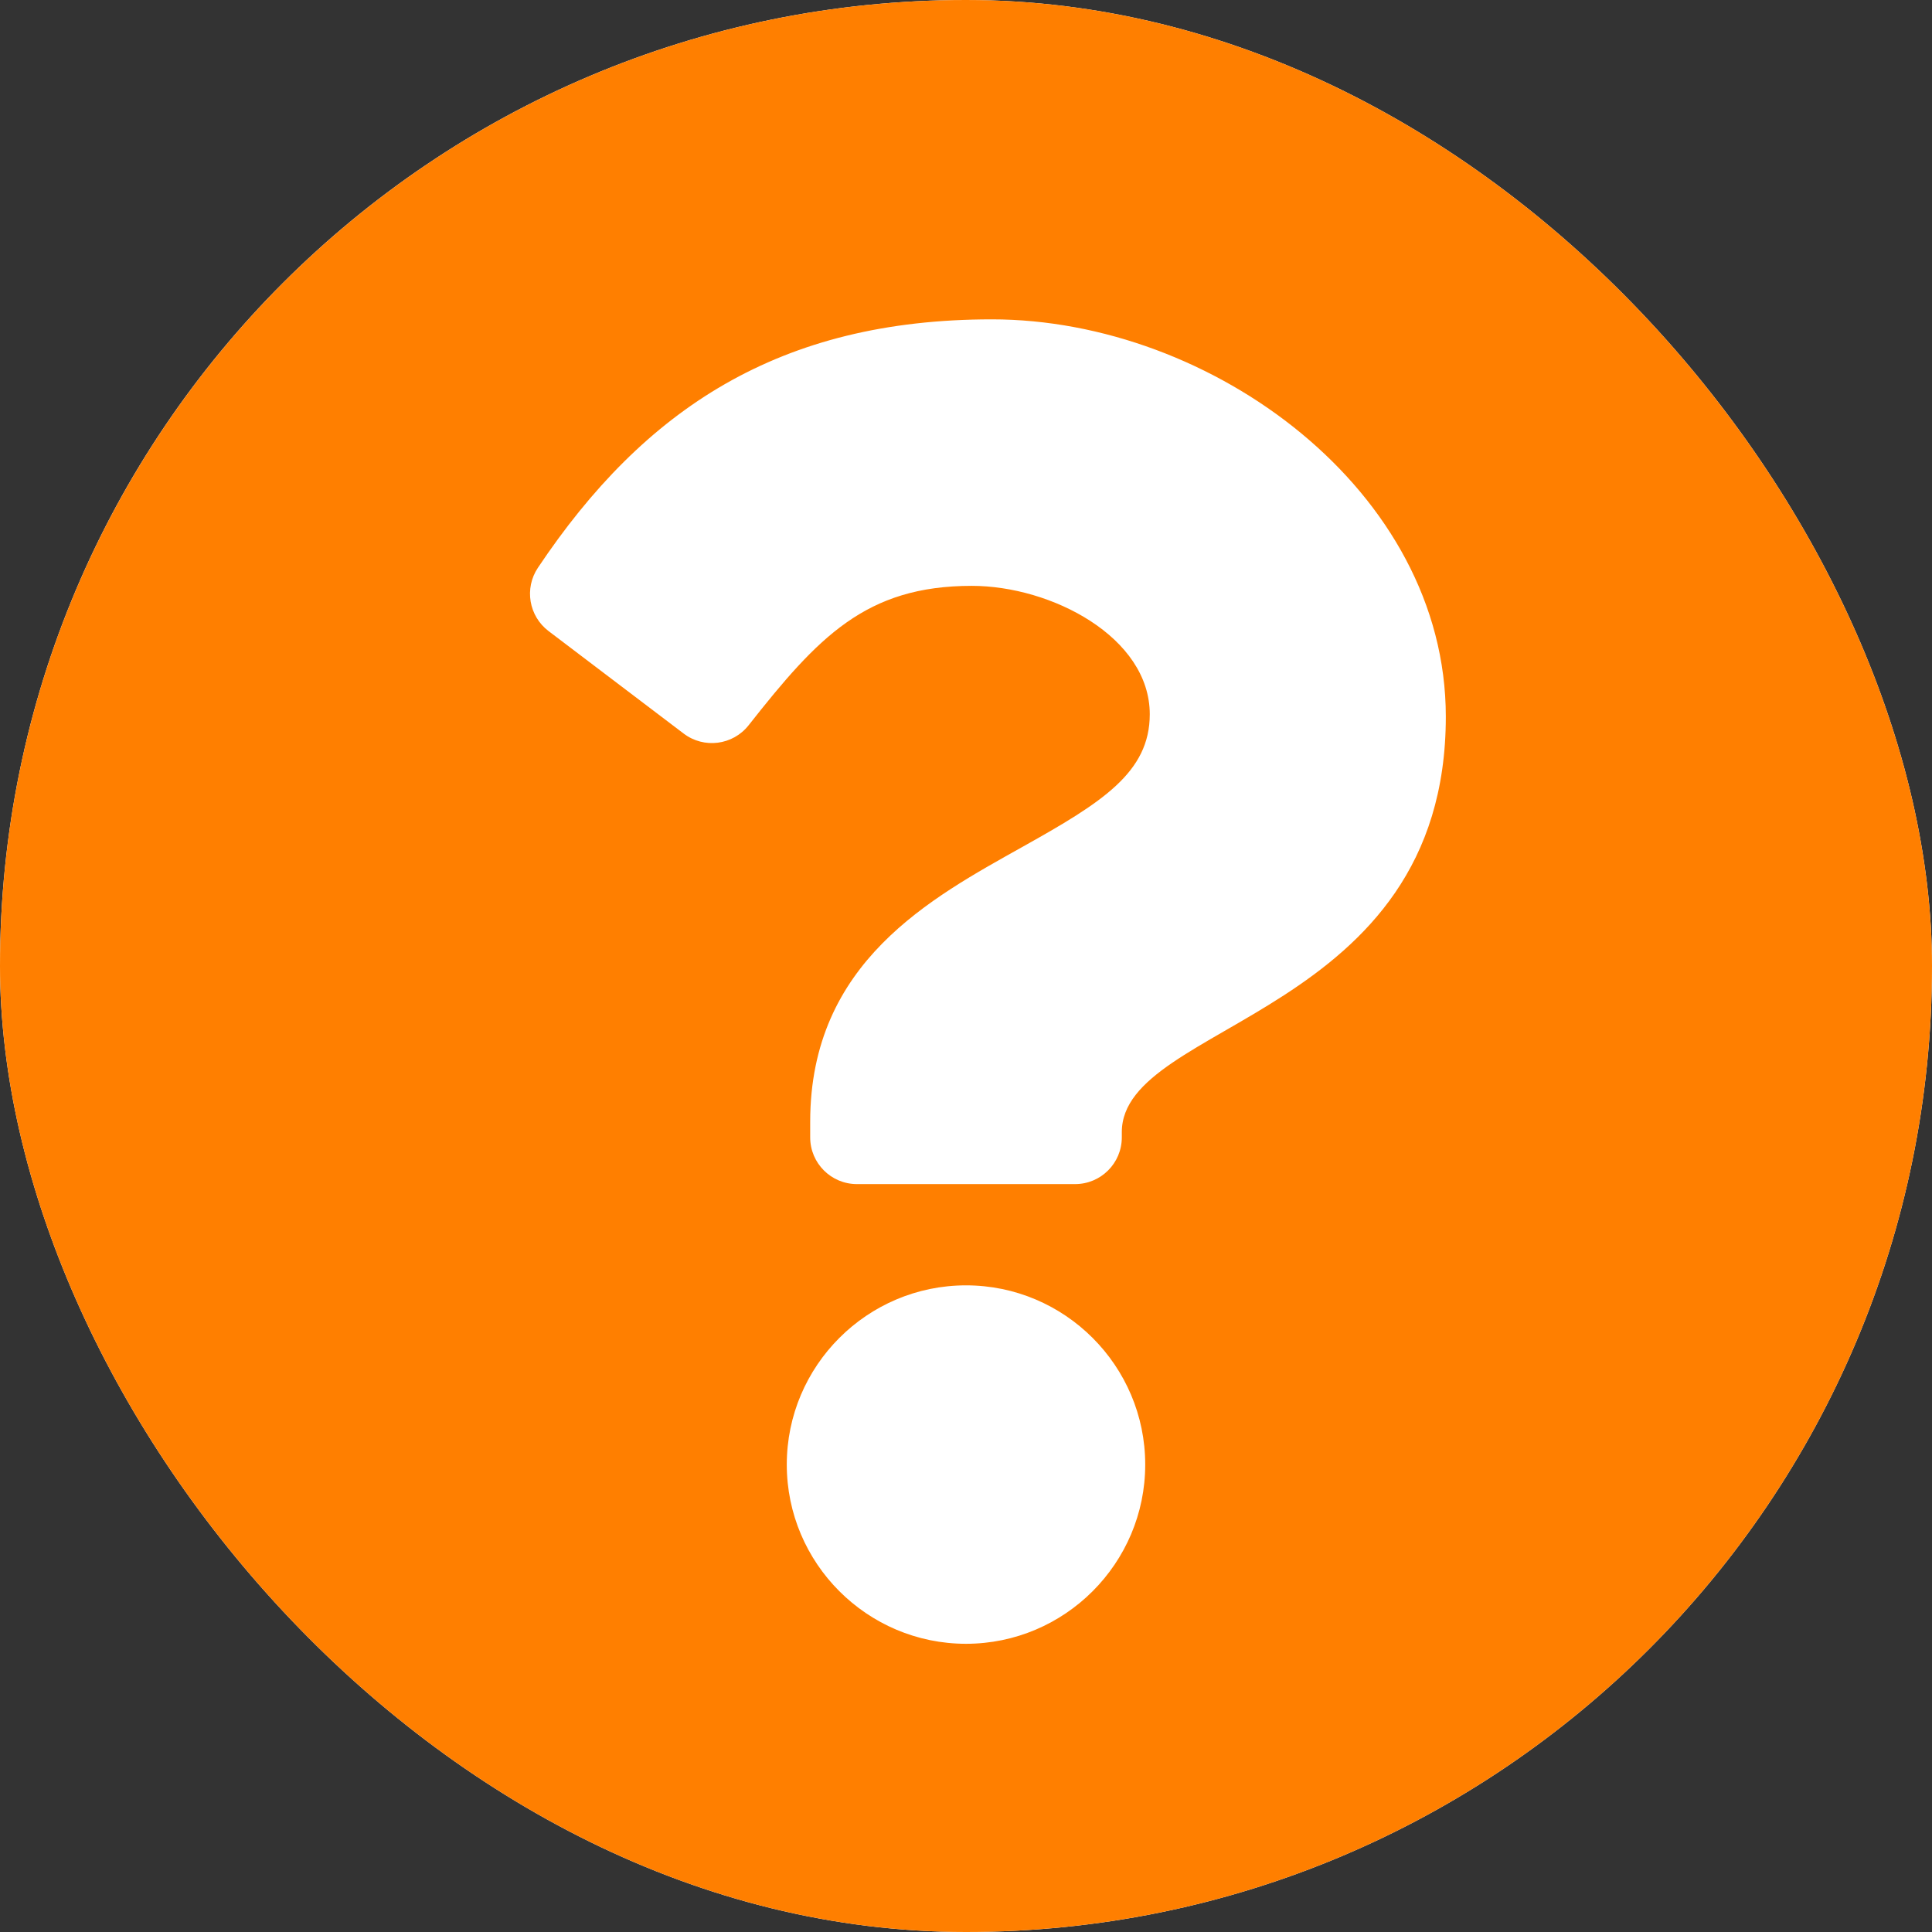 <svg width="17" height="17" viewBox="0 0 17 17" fill="none" xmlns="http://www.w3.org/2000/svg">
<rect x="0" y="0" width="17" height="17" fill="#333333" stroke="none"/>
<g clip-path="url(#clip0_1_12)">
<rect width="17" height="17" rx="8.5" fill="white"/>
<path d="M17 8.5C17 13.195 13.194 17 8.5 17C3.806 17 0 13.195 0 8.5C0 3.807 3.806 0 8.5 0C13.194 0 17 3.807 17 8.5ZM8.728 2.81C6.86 2.81 5.669 3.597 4.733 4.996C4.612 5.177 4.653 5.421 4.827 5.553L6.016 6.455C6.194 6.59 6.448 6.558 6.587 6.382C7.199 5.605 7.619 5.155 8.551 5.155C9.251 5.155 10.117 5.606 10.117 6.285C10.117 6.798 9.694 7.062 9.002 7.449C8.196 7.901 7.129 8.464 7.129 9.871V10.008C7.129 10.235 7.313 10.419 7.54 10.419H9.46C9.687 10.419 9.871 10.235 9.871 10.008V9.962C9.871 8.987 12.722 8.946 12.722 6.306C12.722 4.318 10.66 2.81 8.728 2.81V2.81ZM8.5 11.31C7.631 11.31 6.923 12.018 6.923 12.887C6.923 13.756 7.631 14.464 8.5 14.464C9.369 14.464 10.077 13.756 10.077 12.887C10.077 12.018 9.369 11.31 8.5 11.31Z" fill="#FF7F00"/>
</g>
<defs>
<clipPath id="clip0_1_12">
<rect width="17" height="17" rx="8.5" fill="white"/>
</clipPath>
</defs>
</svg>
